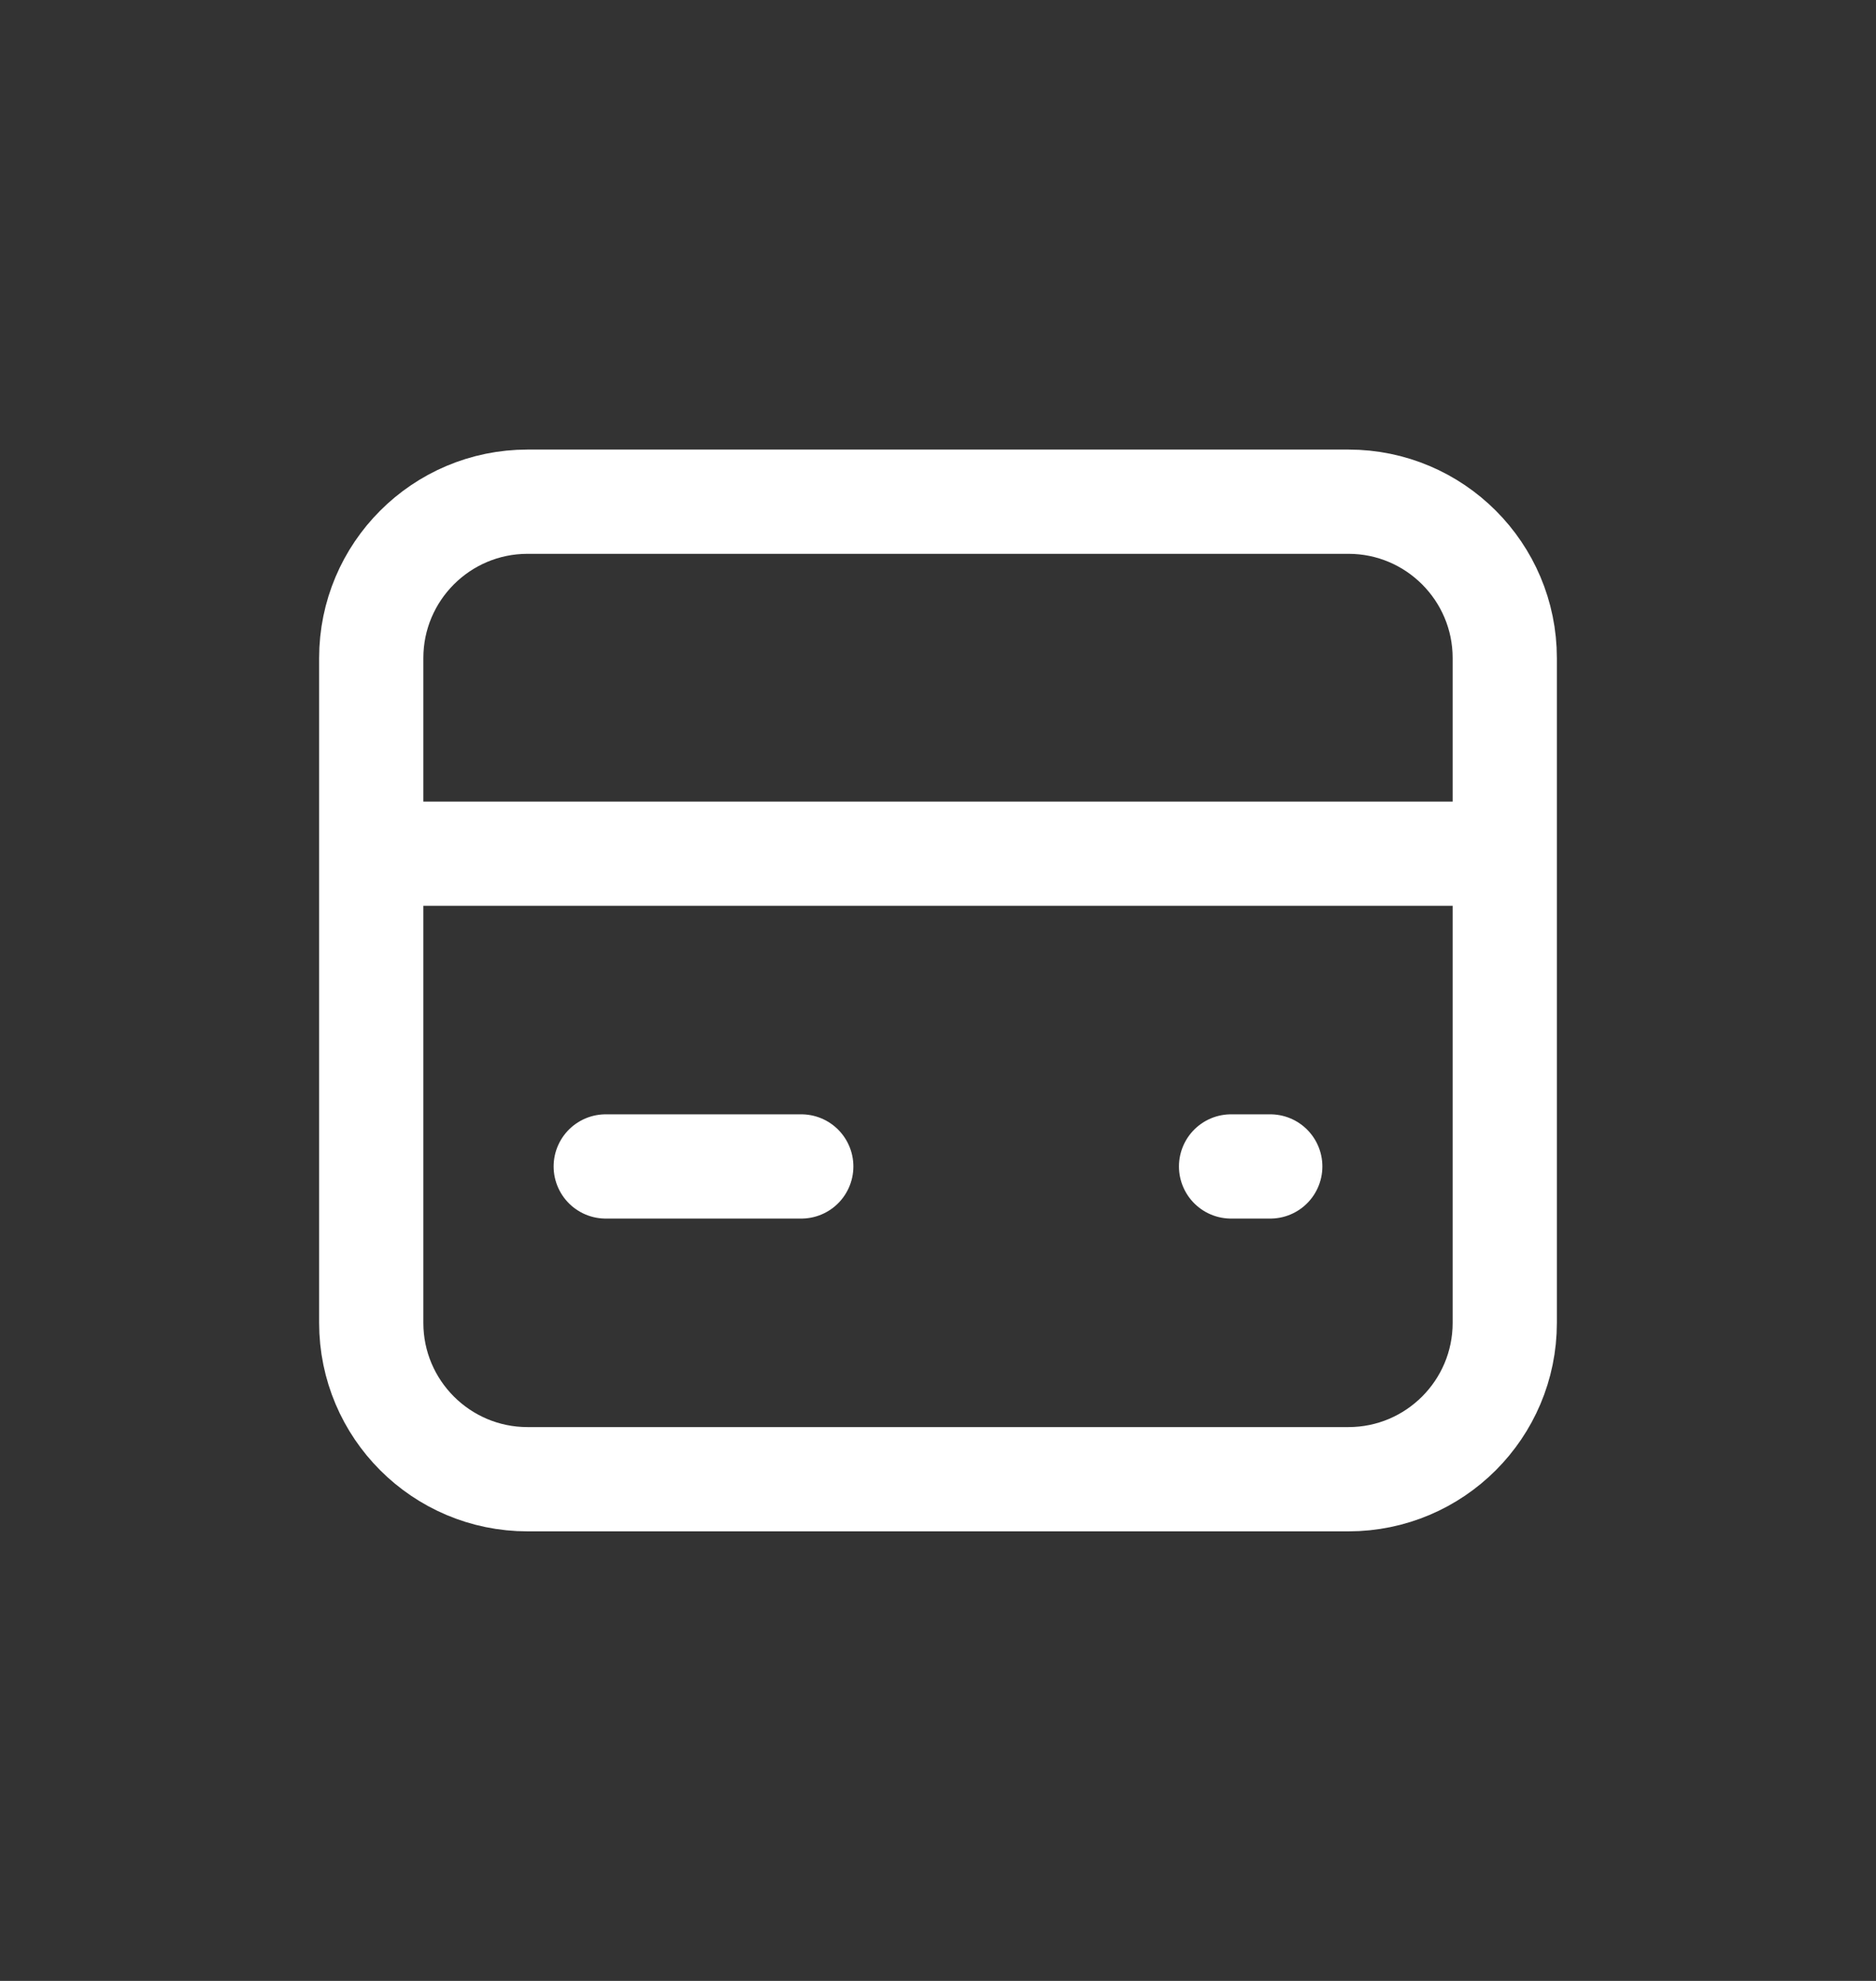 <svg width="18" height="19" viewBox="0 0 18 19" fill="none" xmlns="http://www.w3.org/2000/svg">
<rect x="0" y="0" width="18" height="19" fill="#333333" stroke="none"/>
<path d="M3.562 6.312C3.562 5.484 4.234 4.812 5.062 4.812H12.938C13.766 4.812 14.438 5.484 14.438 6.312V12.688C14.438 13.516 13.766 14.188 12.938 14.188H5.062C4.234 14.188 3.562 13.516 3.562 12.688V6.312Z" stroke="white" stroke-linecap="round" stroke-linejoin="round"/>
<path d="M3.75 8.188H14.25" stroke="white" stroke-linecap="round" stroke-linejoin="round"/>
<path d="M5.812 11.188H7.688" stroke="white" stroke-linecap="round" stroke-linejoin="round"/>
<path d="M11.812 11.188H12.188" stroke="white" stroke-linecap="round" stroke-linejoin="round"/>
</svg>
